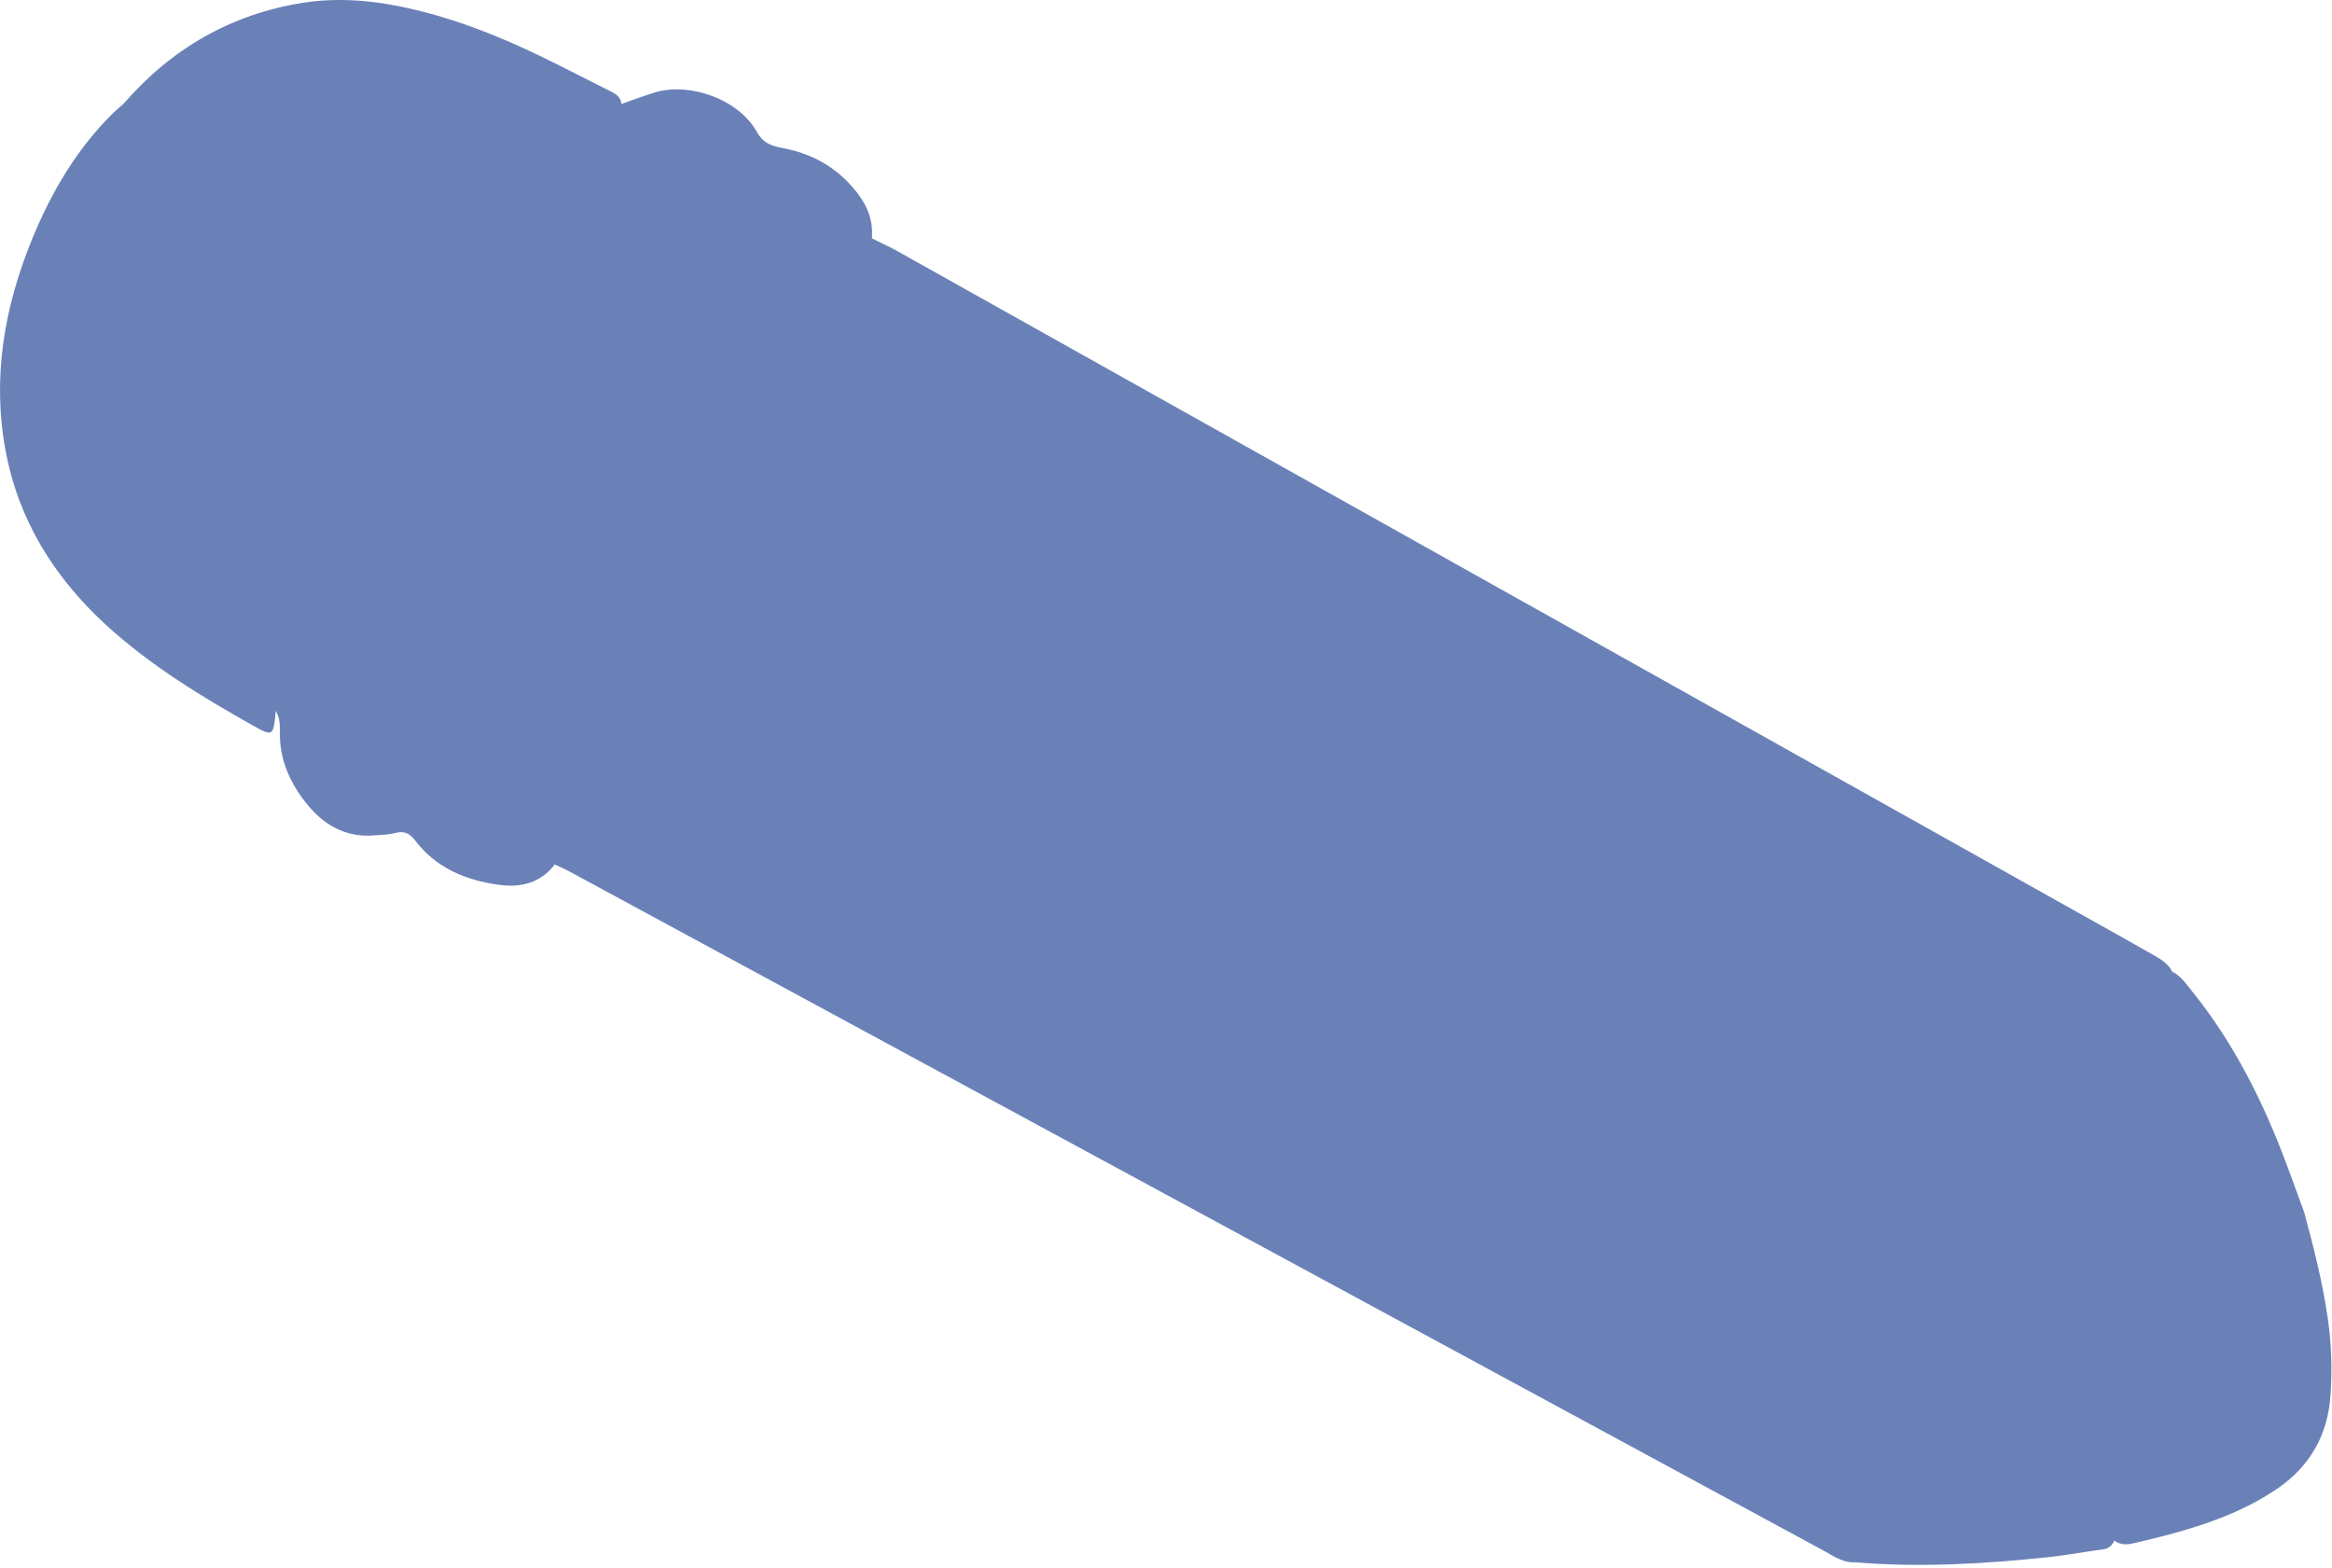 <svg width="180" height="121" viewBox="0 0 180 121" fill="none" xmlns="http://www.w3.org/2000/svg">
<path d="M67.304 18.402C67.954 18.732 68.624 19.022 69.264 19.382C100.594 36.932 131.924 54.492 163.254 72.042C164.244 72.592 165.224 73.152 166.204 73.712C166.784 74.042 167.364 74.372 167.674 75.012C167.784 76.772 167.214 77.452 165.344 77.632C163.754 77.782 162.154 77.662 160.564 77.742C157.504 77.882 154.984 79.252 152.724 81.202C151.284 81.532 150.134 80.762 148.984 80.132C141.994 76.292 135.004 72.452 128.024 68.592C120.814 64.612 113.594 60.642 106.384 56.652C93.774 49.672 81.114 42.772 68.504 35.772C65.074 33.872 61.644 31.972 58.174 30.142C57.124 29.582 55.974 29.122 55.624 27.792C55.544 27.002 55.914 26.382 56.424 25.852C59.044 23.132 61.974 20.792 65.224 18.882C65.854 18.512 66.524 18.212 67.294 18.412L67.304 18.402Z" fill="#6A81B8"/>
<path d="M67.304 18.402C66.954 18.922 66.414 19.182 65.894 19.482C62.124 21.682 58.834 24.452 55.934 27.712C55.804 29.372 54.604 30.402 53.654 31.572C48.434 38.032 44.974 45.312 43.334 53.452C43.084 54.142 42.954 54.912 42.114 55.192C41.054 55.322 39.994 55.322 38.934 55.302C35.574 55.222 33.864 53.552 33.574 50.192C33.204 45.912 34.134 41.882 35.834 38.002C36.174 37.212 36.544 36.432 36.664 35.392C35.934 35.592 35.724 36.182 35.434 36.612C33.564 39.352 31.844 42.192 30.284 45.122C29.784 46.052 29.254 47.202 27.964 46.912C26.644 46.622 26.484 45.402 26.374 44.222C25.854 38.252 27.614 32.822 30.284 27.602C31.334 25.552 32.724 23.632 32.984 21.242C35.124 17.102 38.504 14.032 41.904 10.982C43.034 9.972 44.224 9.012 45.574 8.282C46.344 7.862 47.094 7.412 47.964 8.032C48.834 7.712 49.704 7.392 50.594 7.122C53.234 6.342 57.024 7.652 58.424 10.192C58.864 10.982 59.464 11.252 60.324 11.412C62.474 11.802 64.324 12.742 65.804 14.442C66.824 15.612 67.434 16.852 67.294 18.422L67.304 18.402Z" fill="#6A81B8"/>
<path d="M143.214 120.592C142.284 120.652 141.564 120.132 140.814 119.722C129.464 113.572 118.114 107.432 106.764 101.282C85.814 89.942 64.874 78.592 43.923 67.252C43.574 67.062 43.203 66.912 42.843 66.742C40.603 64.512 40.993 61.812 41.474 59.092C42.423 57.912 43.493 58.502 44.544 58.912C49.813 61.012 54.684 63.892 59.673 66.542C65.663 69.712 71.594 72.992 77.564 76.192C90.793 83.292 104.054 90.332 117.214 97.582C123.964 101.302 130.764 104.922 137.374 108.892C138.644 109.652 139.604 110.772 140.834 111.562C142.214 113.422 143.304 115.462 144.394 117.492C145.324 119.222 144.944 120.002 143.214 120.592Z" fill="#6A81B8"/>
<path d="M152.334 80.882C153.014 80.152 153.594 79.352 154.414 78.742C156.264 77.352 158.404 76.972 160.624 76.882C161.954 76.822 163.284 76.842 164.614 76.812C165.074 76.802 165.544 76.762 166.004 76.682C166.944 76.522 167.594 76.032 167.684 75.002C168.354 75.352 168.764 75.972 169.214 76.532C171.894 79.852 173.914 83.572 175.554 87.482C176.394 89.492 177.104 91.562 177.864 93.602C177.574 94.642 176.774 95.222 175.914 95.742C171.234 98.572 167.974 102.612 165.824 107.582C165.504 108.312 165.144 109.022 164.394 109.422C163.204 110.372 161.754 110.642 160.324 110.772C153.964 111.332 147.944 110.272 142.464 106.842C141.574 106.282 140.604 105.782 140.414 104.572C140.754 102.532 142.494 102.362 144.004 102.002C145.804 101.572 147.684 101.522 149.494 101.052C153.304 100.042 154.774 97.522 153.834 93.702C153.074 90.602 151.294 87.842 150.894 84.632C150.704 83.112 150.714 81.682 152.344 80.872L152.334 80.882Z" fill="#6A81B8"/>
<path d="M47.964 8.022C46.524 8.572 45.264 9.432 44.054 10.362C40.214 13.352 36.884 16.852 33.974 20.742C33.854 20.902 33.794 21.092 33.704 21.262C31.144 26.052 28.654 30.882 26.324 35.802C26.094 36.292 25.714 36.672 25.194 36.892C23.954 37.252 23.014 36.622 22.094 35.952C14.704 30.542 10.834 23.102 9.604 14.172C9.324 12.122 8.354 10.052 9.564 7.982C13.234 3.752 17.834 1.102 23.344 0.222C26.114 -0.218 28.904 0.032 31.654 0.662C34.654 1.342 37.514 2.402 40.304 3.672C42.544 4.692 44.714 5.842 46.914 6.942C47.384 7.182 47.914 7.382 47.964 8.022Z" fill="#6A81B8"/>
<path d="M9.574 7.982C10.104 12.272 10.743 16.542 12.043 20.672C13.403 24.992 15.664 28.782 18.913 31.972C20.154 33.182 21.393 34.382 22.823 35.372C23.523 35.862 24.174 36.492 25.123 36.452C25.974 37.272 25.544 38.192 25.233 39.042C23.584 43.612 22.514 48.312 22.084 53.142C22.023 53.822 21.924 54.462 21.284 54.872C21.104 56.852 21.084 56.882 19.453 55.962C15.454 53.712 11.543 51.322 8.144 48.202C4.184 44.552 1.434 40.172 0.434 34.802C-0.626 29.132 0.334 23.692 2.484 18.442C3.954 14.862 5.894 11.532 8.684 8.772C8.964 8.492 9.274 8.242 9.574 7.982Z" fill="#6A81B8"/>
<path d="M21.284 54.872C21.123 51.242 21.803 47.732 22.654 44.232C23.294 41.582 24.264 39.032 25.113 36.452C25.393 35.852 25.683 35.262 25.953 34.652C27.854 30.252 30.264 26.142 32.964 22.192C33.184 21.862 33.464 21.572 33.714 21.262C33.953 21.652 33.824 22.022 33.644 22.392C33.254 23.162 32.894 23.952 32.483 24.712C31.123 27.242 30.023 29.882 29.014 32.562C27.564 36.402 26.904 40.382 27.233 44.502C27.273 45.042 27.393 45.552 27.643 46.032C27.884 46.492 28.273 46.562 28.564 46.152C28.904 45.662 29.244 45.162 29.514 44.632C31.213 41.382 33.163 38.292 35.203 35.252C35.614 34.642 36.093 34.092 36.684 33.642C37.173 33.272 37.783 33.512 37.923 34.102C38.063 34.712 37.934 35.282 37.703 35.852C37.224 37.022 36.824 38.222 36.283 39.372C35.464 41.142 35.014 43.022 34.614 44.902C34.203 46.802 34.353 48.752 34.493 50.672C34.533 51.252 34.794 51.832 35.014 52.382C35.544 53.682 36.544 54.362 37.944 54.422C38.743 54.452 39.544 54.432 40.343 54.432C40.944 54.432 41.553 54.432 42.044 54.852C43.254 56.192 43.123 57.512 41.983 58.812C41.724 60.842 41.953 62.842 42.474 64.812C42.644 65.442 42.853 66.062 42.824 66.722C41.733 68.162 40.194 68.522 38.553 68.302C35.983 67.962 33.663 67.012 32.023 64.852C31.604 64.302 31.174 64.112 30.483 64.302C29.983 64.442 29.433 64.432 28.904 64.482C26.534 64.682 24.803 63.552 23.453 61.762C22.314 60.252 21.584 58.552 21.604 56.602C21.604 56.012 21.623 55.392 21.273 54.862L21.284 54.872Z" fill="#6A81B8"/>
<path d="M164.334 108.782C164.454 108.552 164.604 108.332 164.704 108.092C167.224 101.562 171.614 96.742 177.864 93.612C178.594 96.302 179.274 98.992 179.674 101.762C179.964 103.752 180.024 105.732 179.884 107.712C179.674 110.722 178.334 113.152 175.804 114.892C174.424 115.832 172.944 116.572 171.394 117.172C169.284 117.992 167.104 118.562 164.904 119.072C164.314 119.212 163.724 119.332 163.194 118.902C162.564 118.632 162.334 118.092 162.304 117.462C162.154 114.382 162.144 111.332 164.324 108.792L164.334 108.782Z" fill="#6A81B8"/>
<path d="M164.333 108.782C164.073 109.932 163.784 111.072 163.554 112.222C163.114 114.422 163.053 116.652 163.203 118.892C163.033 119.282 162.793 119.532 162.333 119.592C160.963 119.772 159.594 120.032 158.223 120.182C153.233 120.712 148.234 121.012 143.214 120.592C144.394 119.452 144.503 119.162 143.723 117.942C142.483 116.012 141.383 114.002 140.313 111.982C139.073 110.352 137.784 108.742 138.464 106.472C138.864 105.412 139.083 104.152 140.683 104.382C141.963 105.782 143.653 106.602 145.293 107.402C147.913 108.682 150.733 109.542 153.623 109.872C156.043 110.142 158.503 110.182 160.933 109.752C162.103 109.542 163.303 109.482 164.333 108.792V108.782Z" fill="#6A81B8"/>
<path d="M140.684 104.382C139.774 104.722 139.564 105.632 139.084 106.332C137.904 107.052 137.034 106.182 136.164 105.672C130.734 102.442 125.254 99.312 119.734 96.242C112.584 92.272 105.424 88.322 98.263 84.372C83.944 76.462 69.513 68.772 55.194 60.882C51.703 58.962 48.203 57.042 44.673 55.172C43.794 54.702 42.853 54.282 42.733 53.092C42.474 52.342 42.783 51.642 42.964 50.952C44.743 43.962 47.834 37.612 52.294 31.932C53.444 30.472 54.493 28.922 55.944 27.732C56.343 28.212 56.913 28.412 57.434 28.702C88.763 45.962 120.104 63.212 151.444 80.462C151.734 80.622 152.034 80.762 152.334 80.902C152.304 81.032 152.304 81.172 152.254 81.292C151.444 83.032 151.594 84.772 152.224 86.512C152.704 87.822 153.194 89.112 153.704 90.412C154.244 91.772 154.704 93.152 154.944 94.592C155.524 98.102 153.934 100.692 150.534 101.782C148.694 102.372 146.764 102.482 144.864 102.802C143.814 102.982 142.794 103.232 141.804 103.642C141.384 103.822 140.934 103.972 140.674 104.402L140.684 104.382Z" fill="#6A81B8"/>
<path d="M144.614 69.622C143.964 69.642 143.354 69.362 142.774 69.052C141.134 68.162 139.484 67.302 137.874 66.372C133.214 63.672 128.564 60.952 123.924 58.232C116.814 54.062 109.704 49.882 102.724 45.492C100.584 44.152 98.424 42.842 96.304 41.452C94.024 39.952 91.794 38.382 89.544 36.842C89.384 36.732 89.224 36.602 89.104 36.452C89.044 36.372 89.024 36.172 89.084 36.112C89.154 36.042 89.334 36.002 89.434 36.042C89.924 36.252 90.404 36.482 90.884 36.712C95.404 38.972 99.944 41.202 104.454 43.512C106.934 44.782 109.354 46.182 111.804 47.532C113.374 48.392 114.954 49.252 116.524 50.122C120.484 52.302 124.454 54.472 128.394 56.692C131.634 58.512 134.844 60.402 138.074 62.262C140.144 63.452 142.224 64.642 144.314 65.822C144.834 66.122 145.364 66.412 145.754 66.882C145.964 67.132 146.154 67.422 146.254 67.732C146.604 68.852 145.914 69.672 144.634 69.642L144.614 69.622Z" fill="#6A81B8"/>
<path d="M154.293 72.682C154.263 73.972 152.733 75.052 151.423 74.682C150.323 74.372 149.593 73.642 149.273 72.542C149.073 71.862 149.323 71.192 149.883 70.792C151.013 69.982 153.213 70.402 153.983 71.562C154.213 71.912 154.303 72.282 154.303 72.692L154.293 72.682Z" fill="#6A81B8"/>
<path d="M42.724 53.082C66.234 65.932 89.754 78.762 113.254 91.632C121.184 95.972 129.134 100.292 136.814 105.062C137.544 105.512 138.324 105.902 139.074 106.322C138.984 108.312 139.694 110.132 140.304 111.972C138.084 110.142 135.534 108.832 133.084 107.382C130.224 105.692 127.314 104.082 124.424 102.462C122.804 101.552 121.164 100.672 119.524 99.792C117.294 98.602 115.054 97.442 112.834 96.232C109.334 94.322 105.864 92.362 102.374 90.442C100.574 89.452 98.713 88.552 96.924 87.532C94.213 85.982 91.394 84.622 88.644 83.142C85.773 81.602 82.924 80.032 80.064 78.482C78.254 77.502 76.394 76.612 74.614 75.572C72.144 74.142 69.564 72.892 67.043 71.542C64.474 70.152 61.913 68.732 59.353 67.332C59.184 67.232 59.004 67.142 58.824 67.042C55.103 65.112 51.404 63.142 47.663 61.282C45.824 60.362 43.894 59.642 42.004 58.832C41.764 57.512 42.163 56.192 42.063 54.872C42.483 54.352 42.203 53.562 42.733 53.082H42.724Z" fill="#6A81B8"/>
<path d="M56.394 12.872C56.054 13.542 55.474 14.002 54.954 14.522C53.124 16.362 51.304 18.212 49.444 20.012C47.674 21.732 46.174 23.672 44.584 25.542C43.474 26.862 42.184 28.022 40.964 29.242C40.834 29.372 40.624 29.432 40.444 29.512C40.214 29.612 39.824 29.382 39.854 29.152C39.894 28.822 39.944 28.492 40.044 28.182C40.564 26.732 41.204 25.292 42.244 24.182C43.904 22.392 45.314 20.392 47.294 18.832C49.384 17.192 51.504 15.592 53.714 14.122C54.544 13.572 55.394 13.042 56.404 12.862L56.394 12.872Z" fill="#6A81B8"/>
<path d="M56.404 12.882L56.484 12.792L56.394 12.872L56.404 12.882Z" fill="#6A81B8"/>
<path d="M23.384 3.292C25.613 3.222 27.534 3.822 29.213 5.152C30.393 6.092 30.974 7.272 30.803 8.792C30.694 9.782 30.233 10.512 29.354 11.022C28.064 11.772 26.694 11.792 25.303 11.572C23.273 11.262 21.253 10.922 19.203 10.862C18.373 10.842 17.654 10.532 16.963 10.112C16.003 9.532 15.604 8.472 15.944 7.372C16.373 5.942 17.433 5.002 18.703 4.392C20.194 3.672 21.773 3.112 23.384 3.272V3.292Z" fill="#6A81B8"/>
<path d="M34.884 11.262C33.534 11.292 32.654 10.712 32.314 9.542C32.054 8.632 32.424 7.602 33.284 7.172C34.224 6.712 35.214 6.682 36.124 7.262C37.064 7.862 37.394 8.862 37.054 9.852C36.744 10.742 35.994 11.232 34.884 11.262Z" fill="#6A81B8"/>
<path d="M12.393 40.752C12.344 42.162 11.204 43.242 9.764 43.122C8.674 43.032 7.714 42.622 7.194 41.542C6.674 40.442 6.684 39.362 7.344 38.342C7.934 37.412 9.114 37.092 10.133 37.532C11.454 38.112 12.444 39.512 12.393 40.752Z" fill="#6A81B8"/>
<path d="M5.644 23.112C5.644 22.342 5.734 21.832 6.044 21.382C6.404 20.872 6.884 20.522 7.534 20.602C8.754 20.742 9.864 22.562 9.504 23.772C9.164 24.882 7.934 25.522 6.824 25.142C6.294 24.962 5.914 24.592 5.764 24.052C5.664 23.682 5.664 23.272 5.644 23.112Z" fill="#6A81B8"/>
<path d="M15.473 35.292C16.483 35.332 17.183 36.032 17.194 37.042C17.203 37.942 16.604 38.482 15.684 38.412C14.684 38.332 14.034 37.582 14.063 36.562C14.094 35.752 14.633 35.252 15.473 35.282V35.292Z" fill="#6A81B8"/>
<path d="M18.314 43.422C18.273 44.032 17.773 44.582 17.174 44.732C16.663 44.862 16.273 44.652 15.963 44.262C15.844 44.102 15.713 43.952 15.614 43.782C15.223 43.152 15.213 42.532 15.563 42.112C15.934 41.662 16.823 41.522 17.404 41.852C18.034 42.212 18.294 42.802 18.334 43.422H18.314Z" fill="#6A81B8"/>
<path d="M4.823 29.652C4.873 29.372 4.883 29.102 4.973 28.872C5.153 28.402 5.513 28.152 6.023 28.142C6.513 28.142 6.963 28.412 7.103 28.842C7.313 29.502 7.253 30.122 6.773 30.672C6.253 31.262 5.283 31.132 5.003 30.412C4.913 30.172 4.883 29.912 4.833 29.662L4.823 29.652Z" fill="#6A81B8"/>
<path d="M13.594 32.342C13.573 33.072 13.114 33.592 12.543 33.532C11.834 33.452 11.264 32.742 11.303 31.982C11.334 31.352 11.864 30.902 12.514 30.942C13.213 30.992 13.614 31.522 13.594 32.342Z" fill="#6A81B8"/>
</svg>
